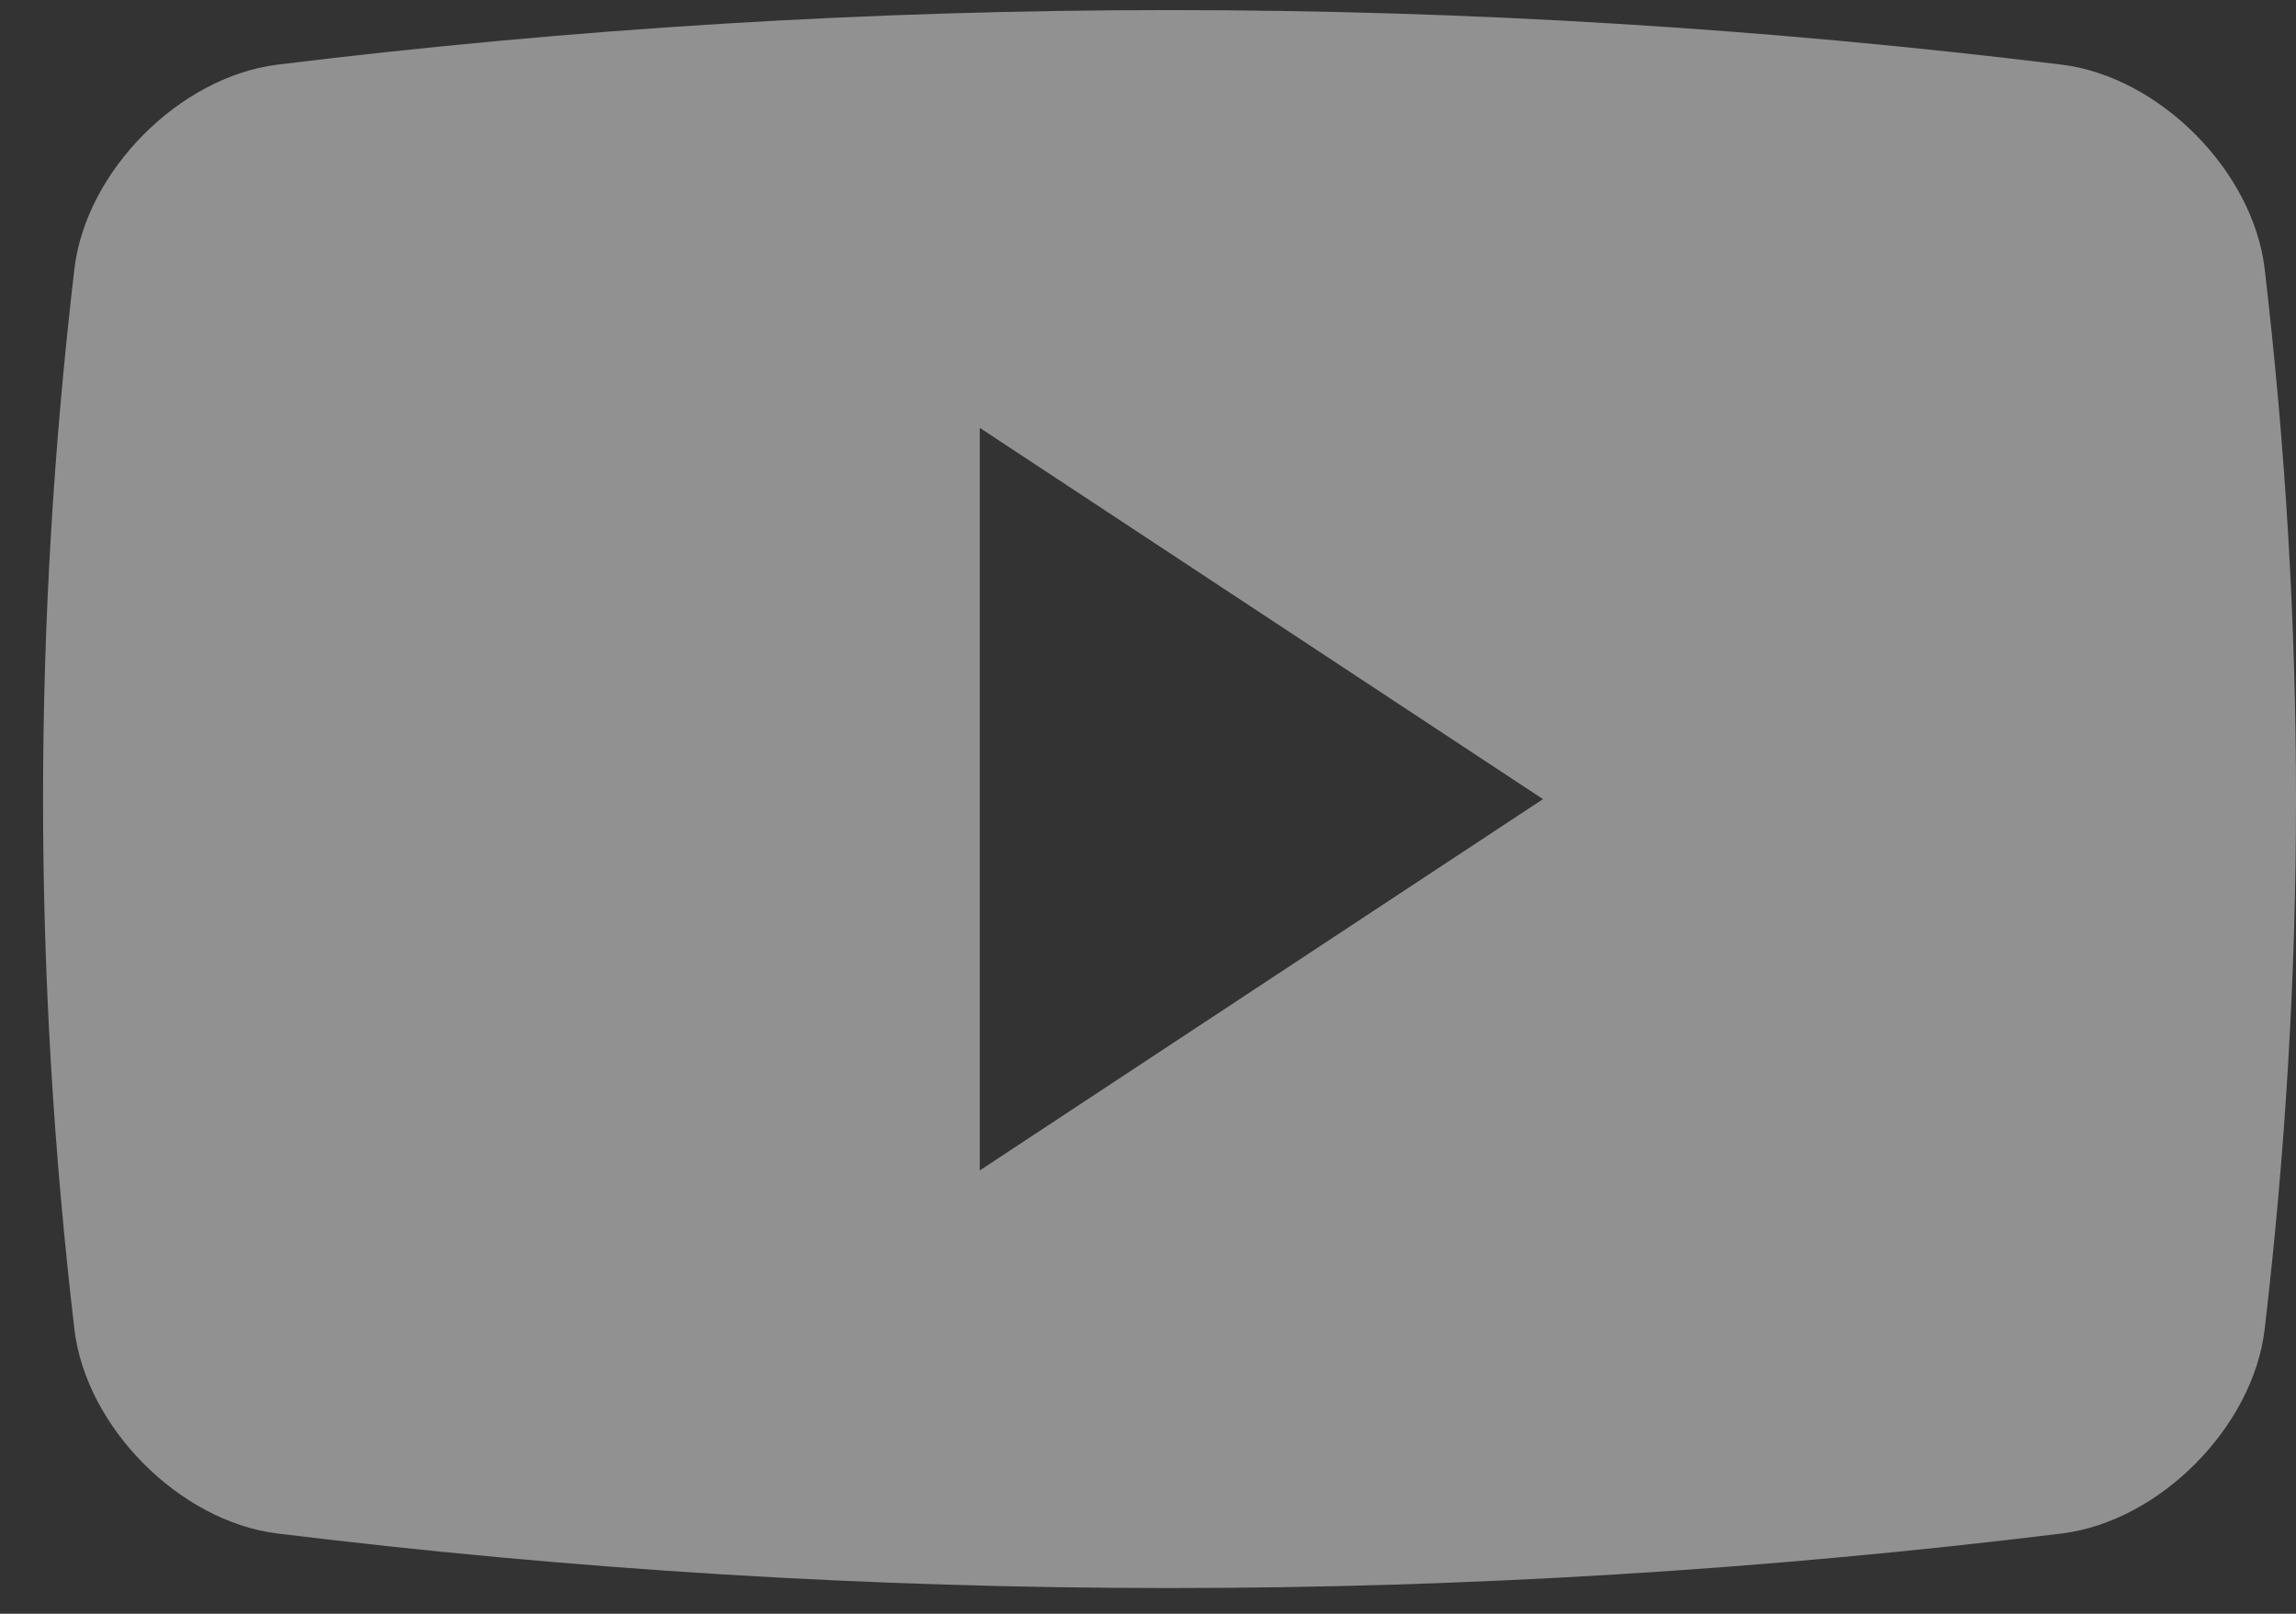 <svg width="37" height="26" viewBox="0 0 37 26" fill="none" xmlns="http://www.w3.org/2000/svg">
<rect x="0" y="0" width="37" height="26" fill="#333333" stroke="none"/>
<path fill-rule="evenodd" clip-rule="evenodd" d="M33.238 1.043C34.805 1.245 36.303 2.752 36.494 4.323C37.169 10.083 37.169 15.667 36.494 21.425C36.303 22.996 34.805 24.505 33.238 24.705C23.68 25.879 14.013 25.879 4.458 24.705C2.889 24.505 1.391 22.996 1.2 21.425C0.525 15.667 0.525 10.083 1.2 4.323C1.391 2.752 2.889 1.245 4.458 1.043C14.013 -0.131 23.679 -0.131 33.238 1.043ZM15.789 6.893V18.857L24.865 12.875L15.789 6.893Z" fill="white" fill-opacity="0.46"/>
</svg>
